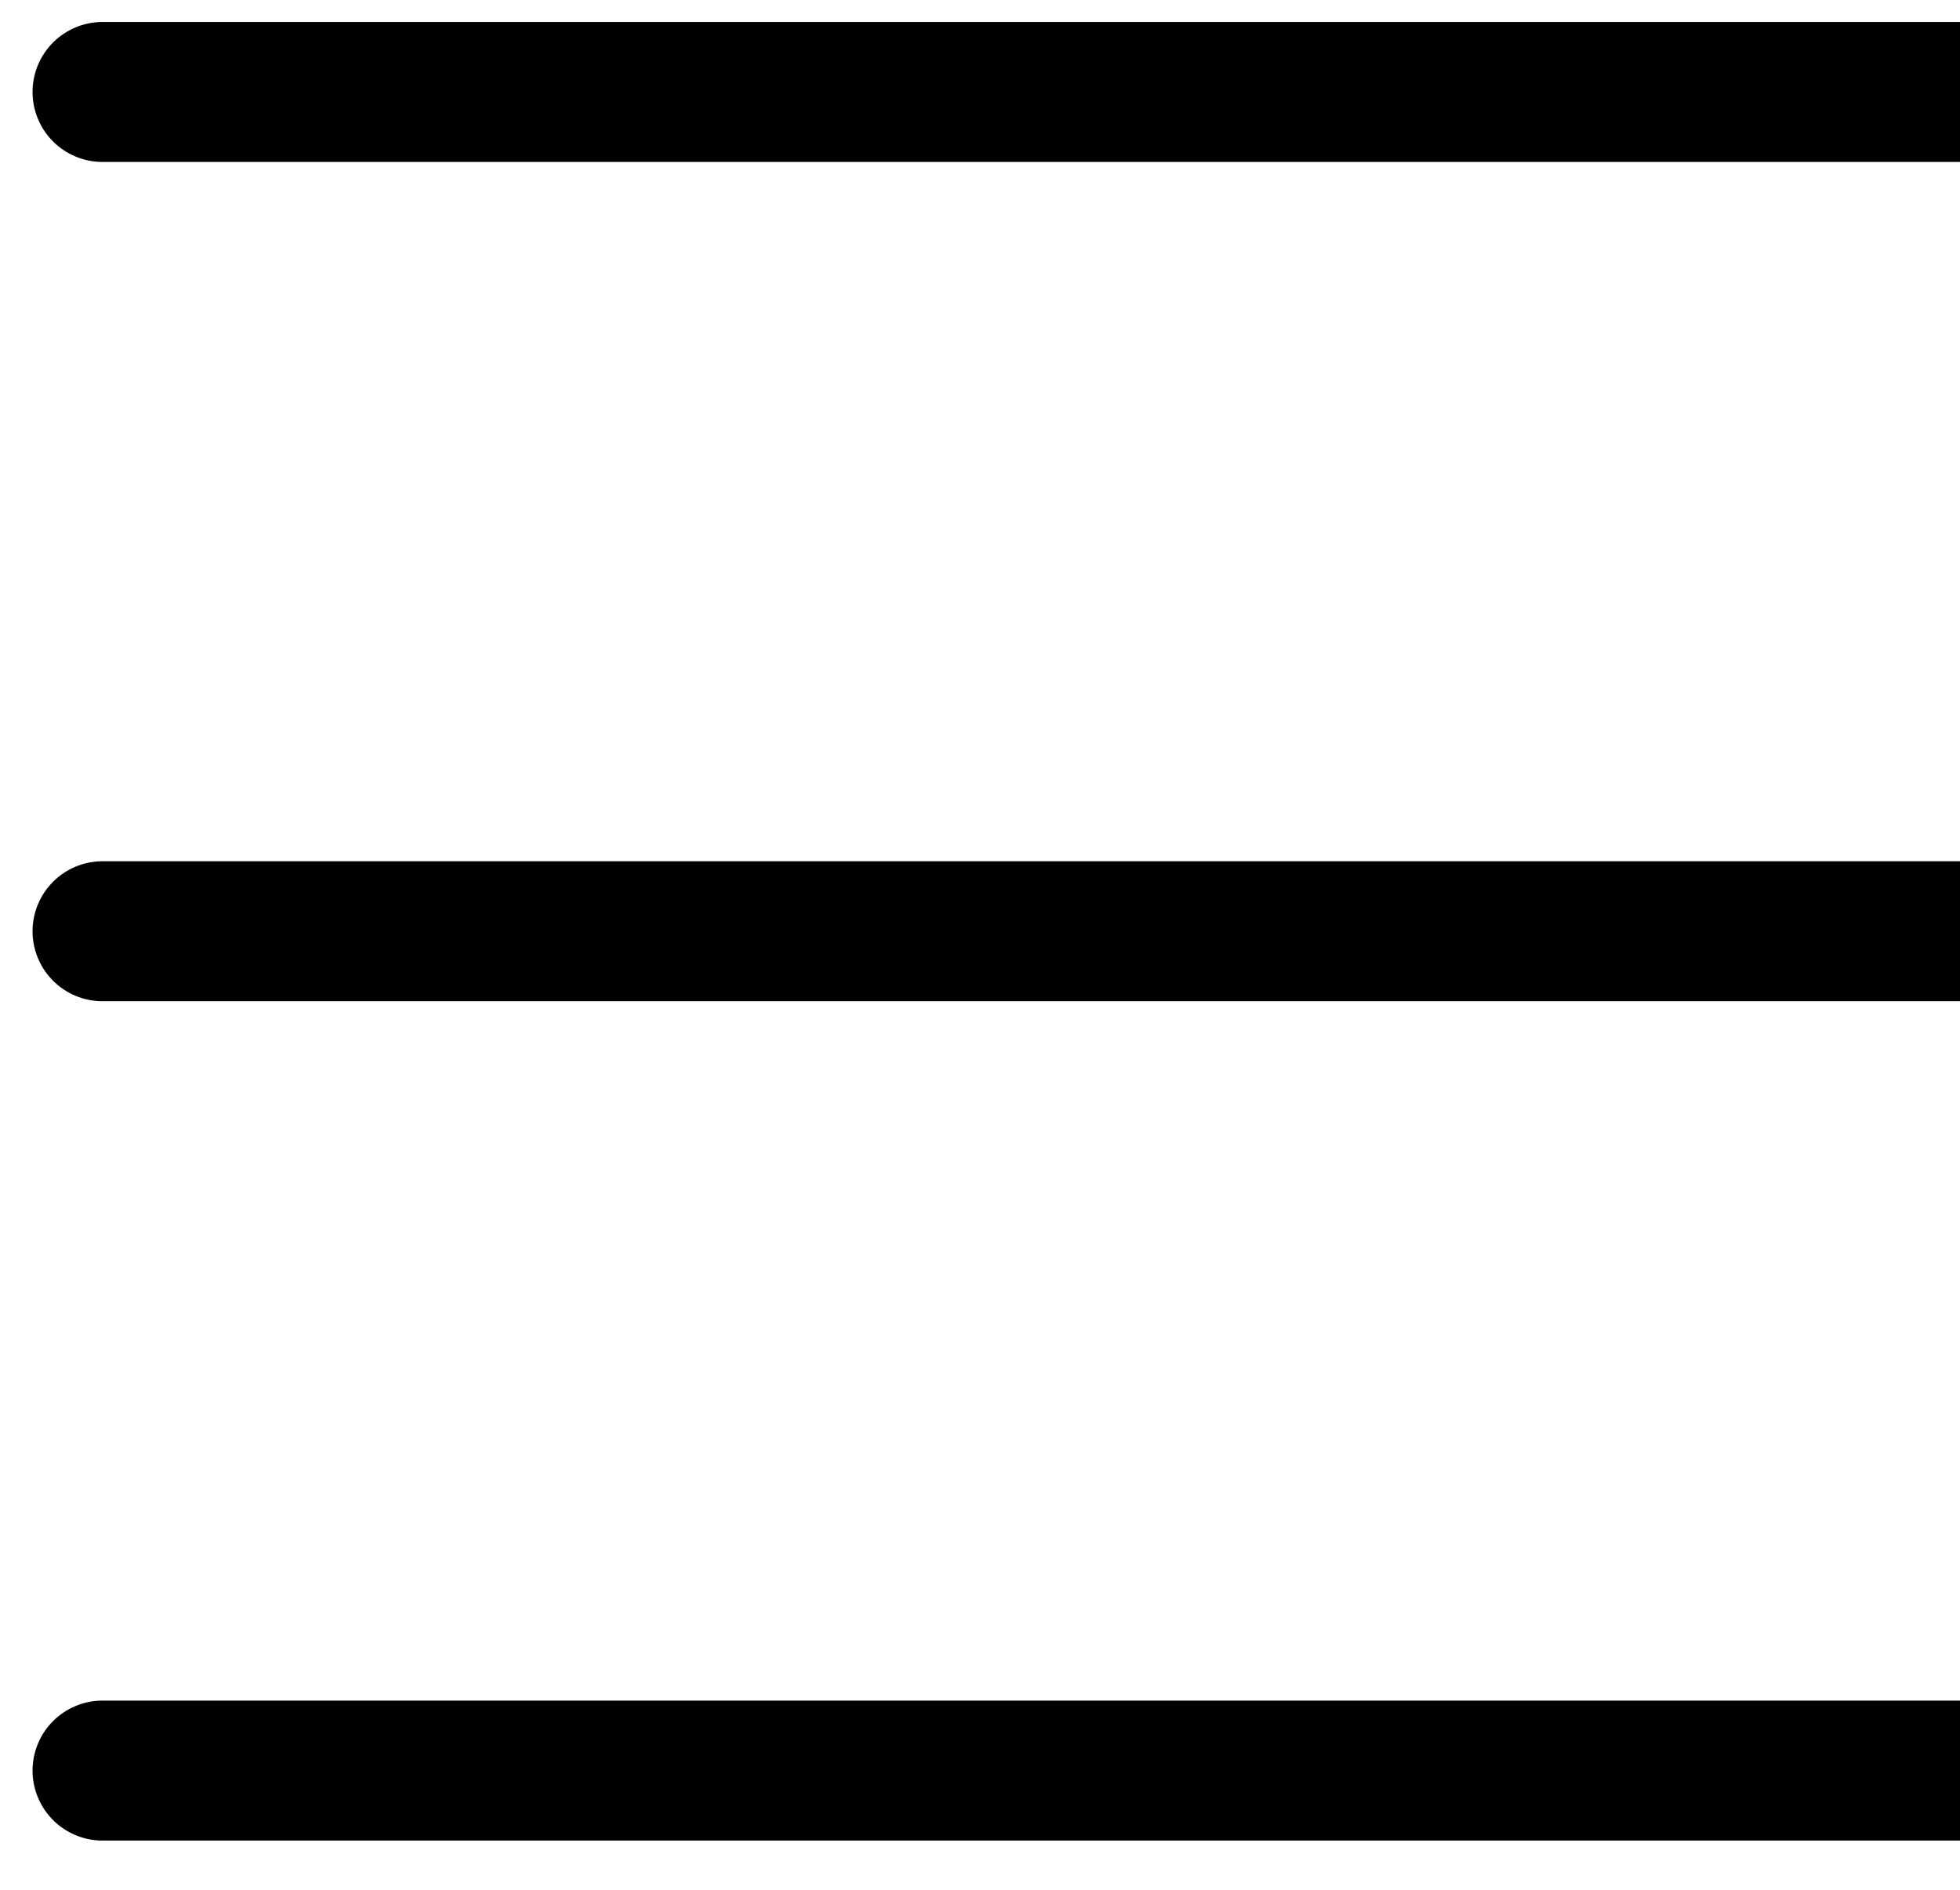 <svg width="28" height="27" viewBox="0 0 28 27" fill="none" xmlns="http://www.w3.org/2000/svg">
  <path d="M1.465 1.314H30.245" stroke="black" stroke-width="2" stroke-linecap="round"/>
  <path d="M1.465 13.305H30.245" stroke="black" stroke-width="2" stroke-linecap="round"/>
  <path d="M1.465 25.297H30.245" stroke="black" stroke-width="2" stroke-linecap="round"/>
</svg>
